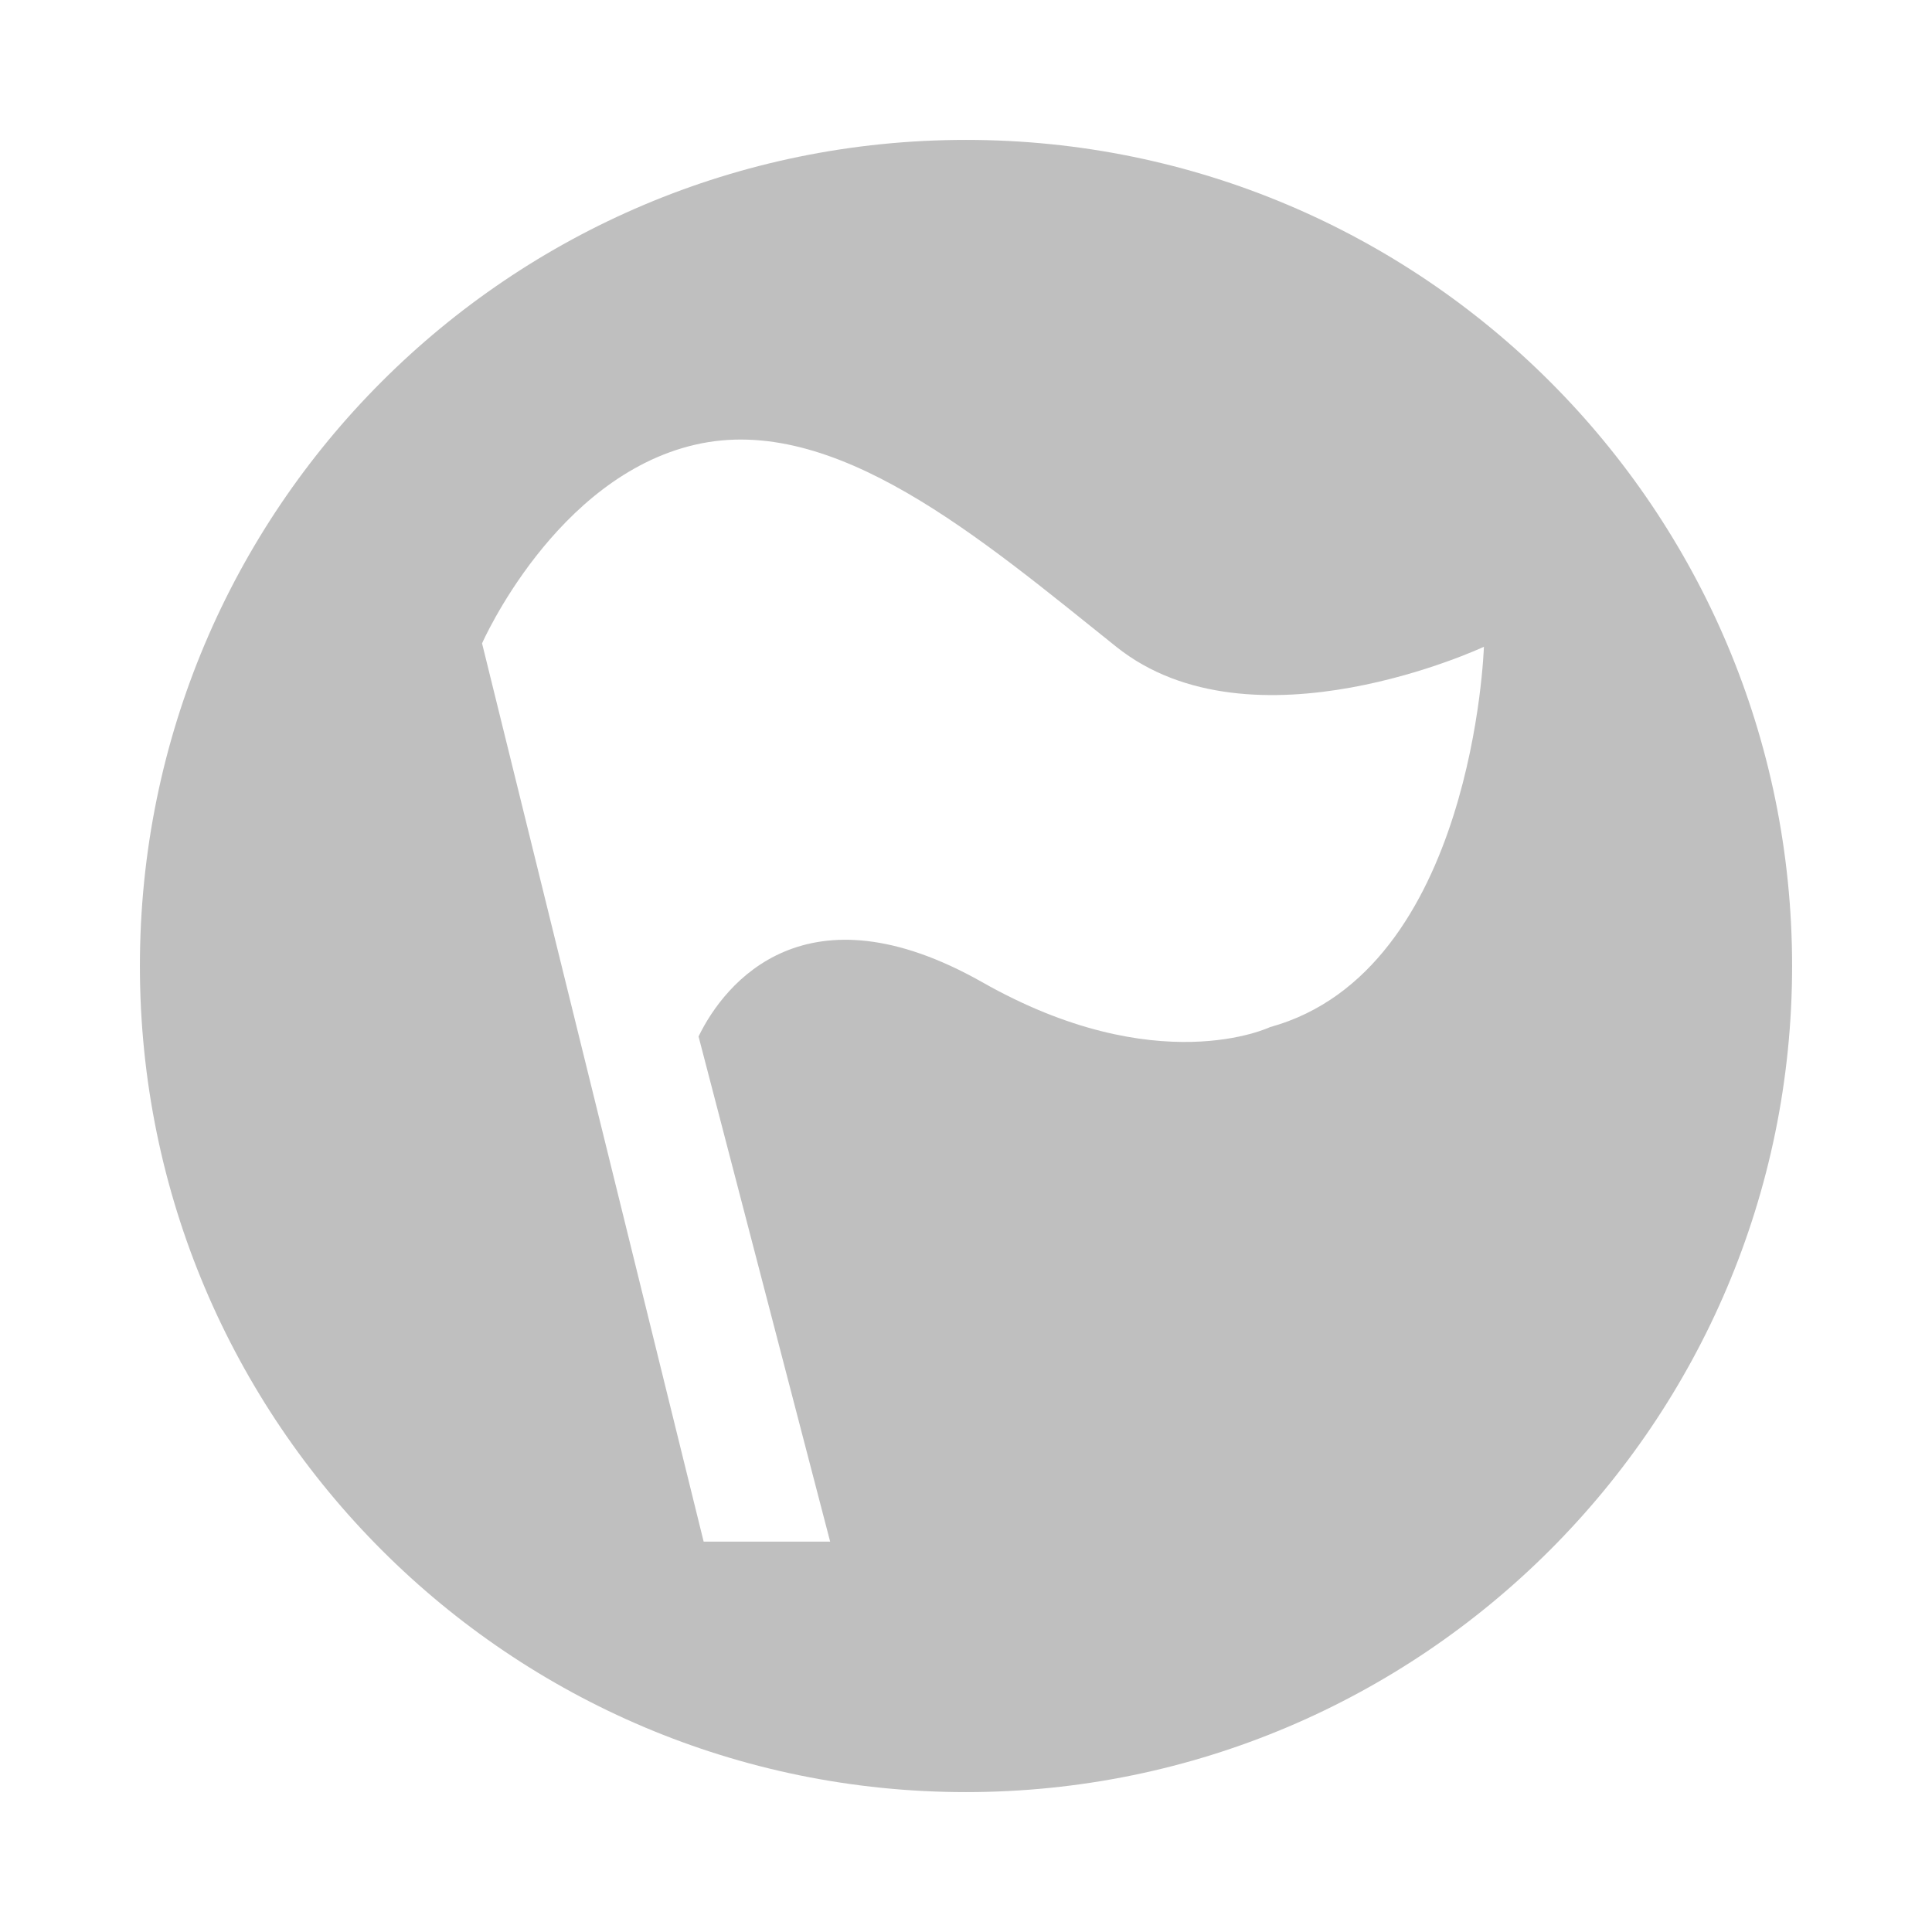 <svg t="1715584647598" class="icon" viewBox="0 0 1024 1024" version="1.1" xmlns="http://www.w3.org/2000/svg" p-id="28742" width="200" height="200"><path d="M512 74.15c-242.1 0-437.85 195.75-437.85 437.85s196.2 437.85 437.85 437.85 437.85-196.2 437.85-437.85-195.75-437.85-437.85-437.85zM673.1 544.4s-59.85 28.8-152.55-23.85c-93.15-52.65-136.35 0-150.3 28.8l69.75 267.75h-67.050l-117.45-476.1s38.7-88.2 112.95-105.3c73.8-17.1 151.2 49.5 223.2 107.1s194.85 0 194.85 0-5.4 171.9-113.4 201.6z" fill="#bfbfbf" p-id="28743"></path></svg>